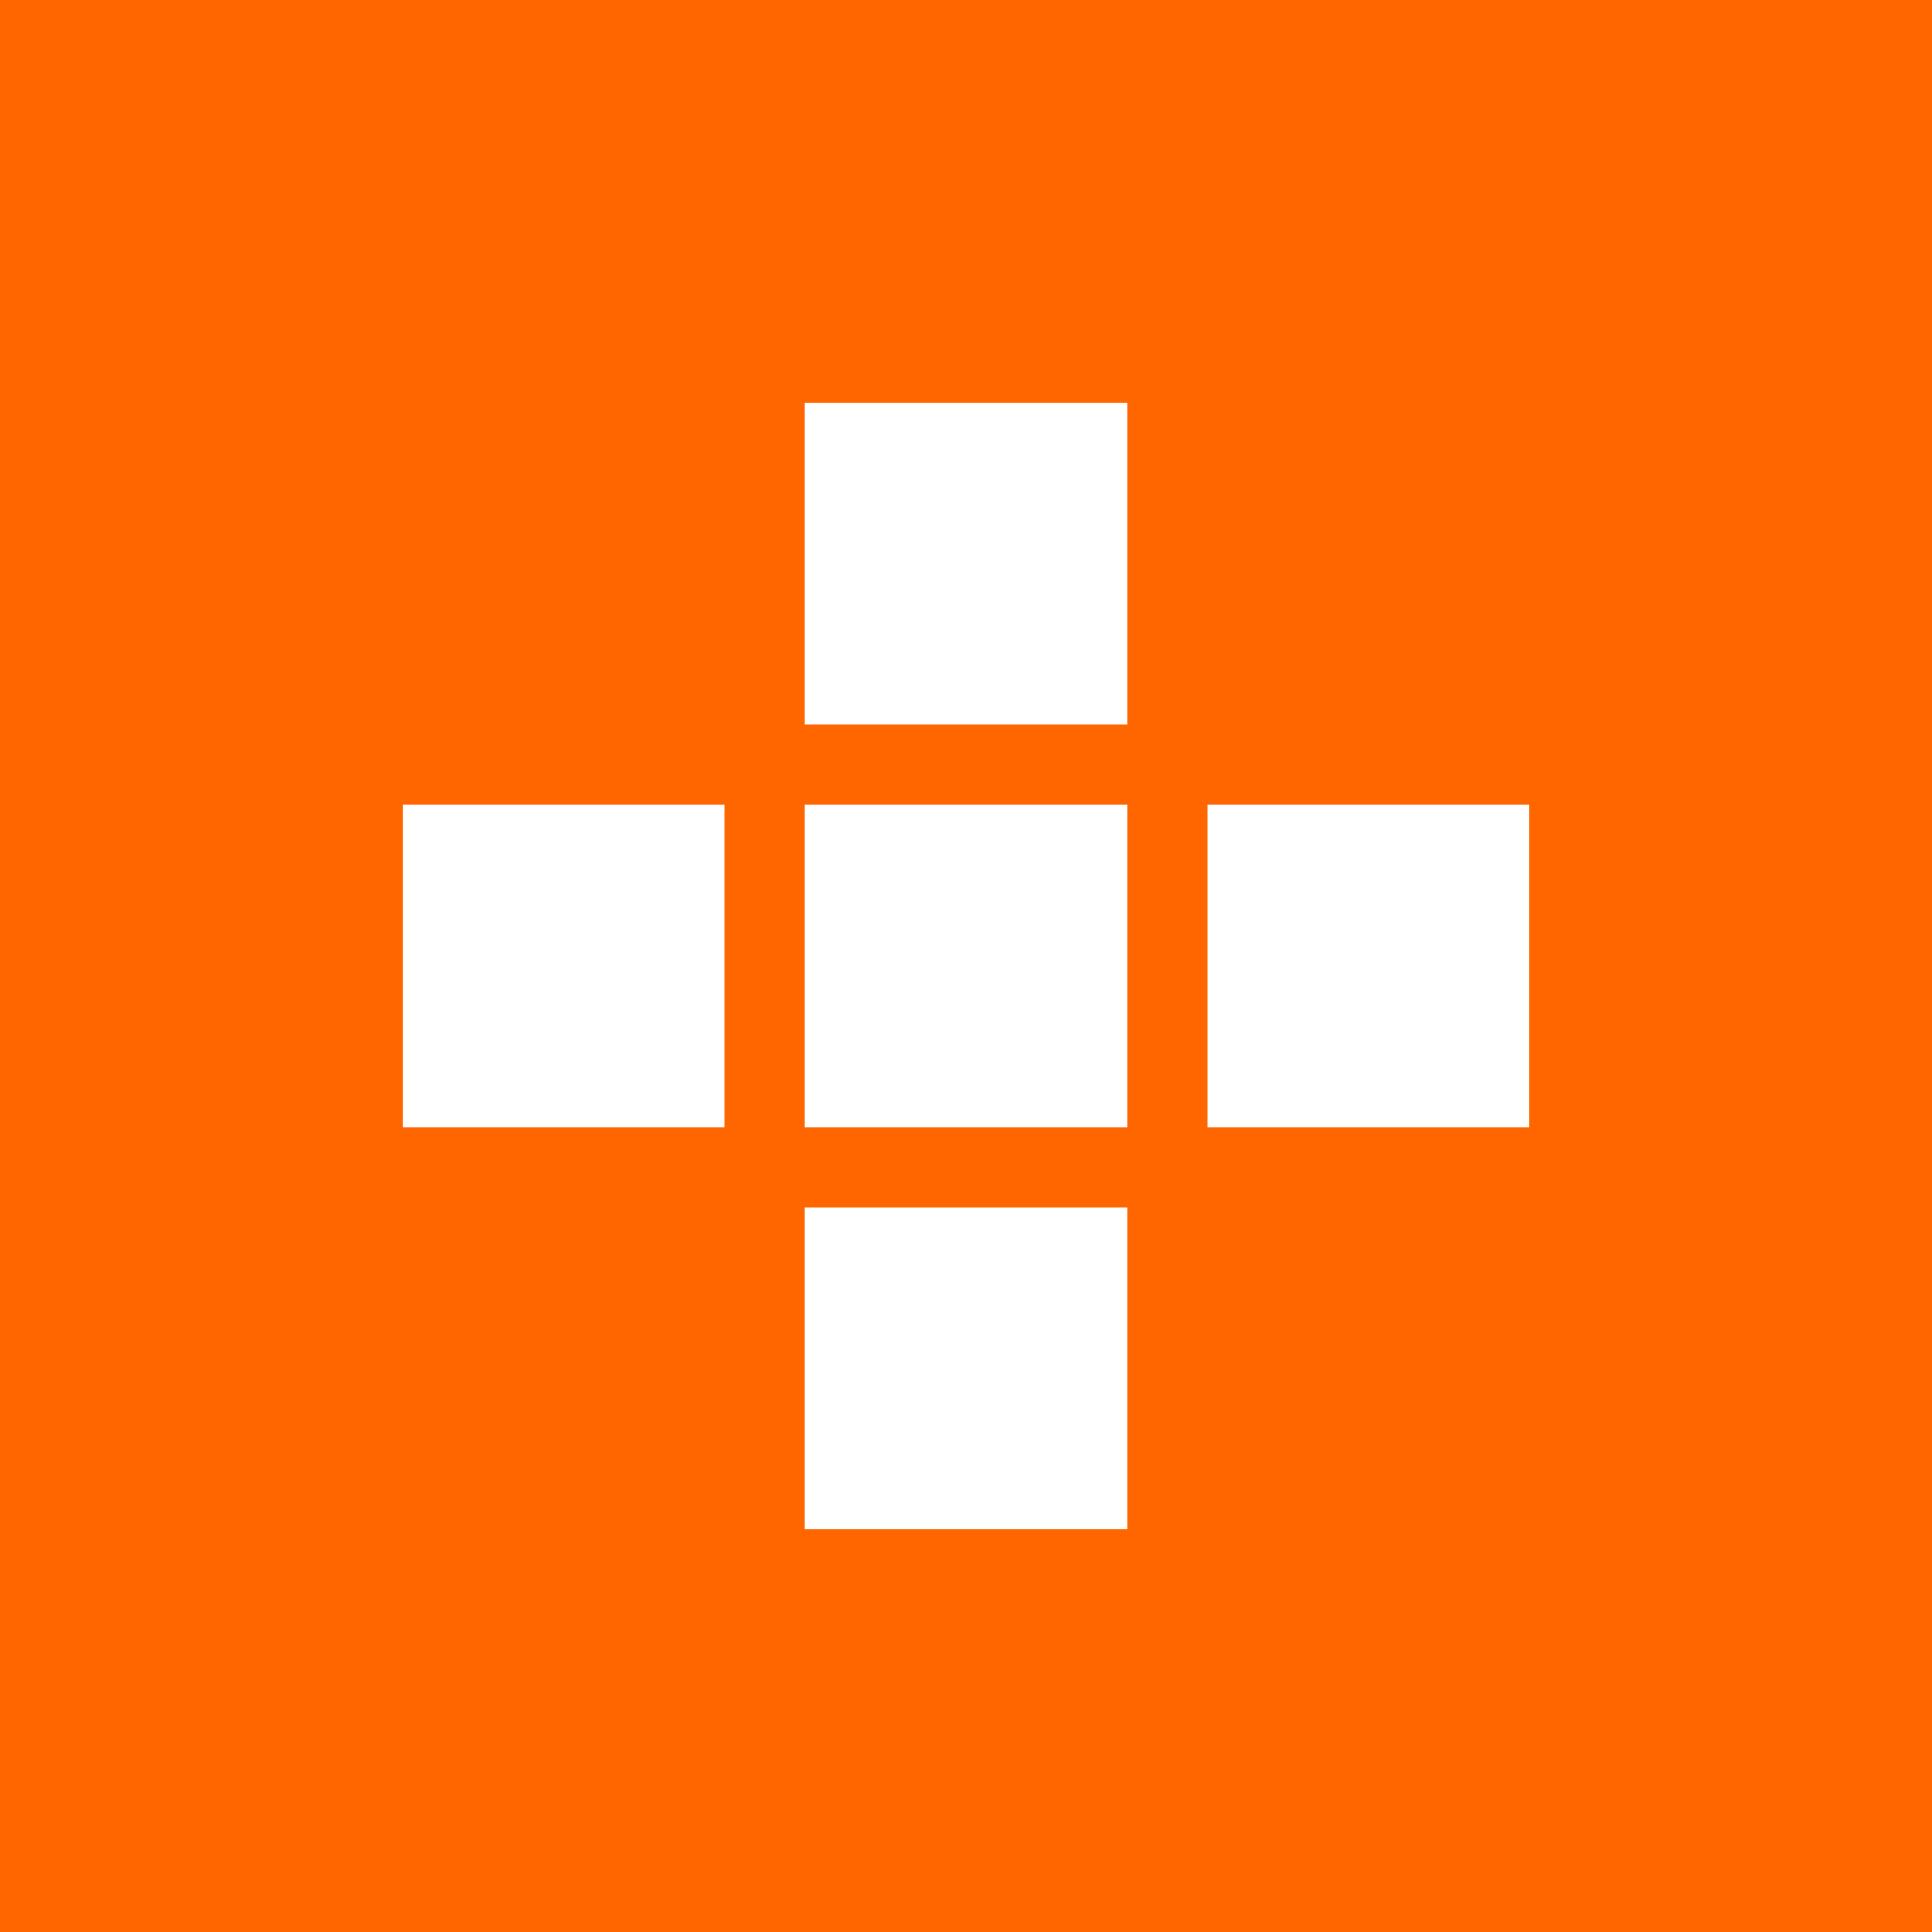 <svg width="24" height="24" version="1.1" viewBox="0 0 24 24" xmlns="http://www.w3.org/2000/svg">
 <rect width="24" height="24" fill="#fff"/>
 <path d="m0 0v24h24v-24zm10 5h4v4h-4zm-5 5h4v4h-4zm5 0h4v4h-4zm5 0h4v4h-4zm-5 5h4v4h-4z" fill="#f60" fill-rule="evenodd"/>
</svg>

